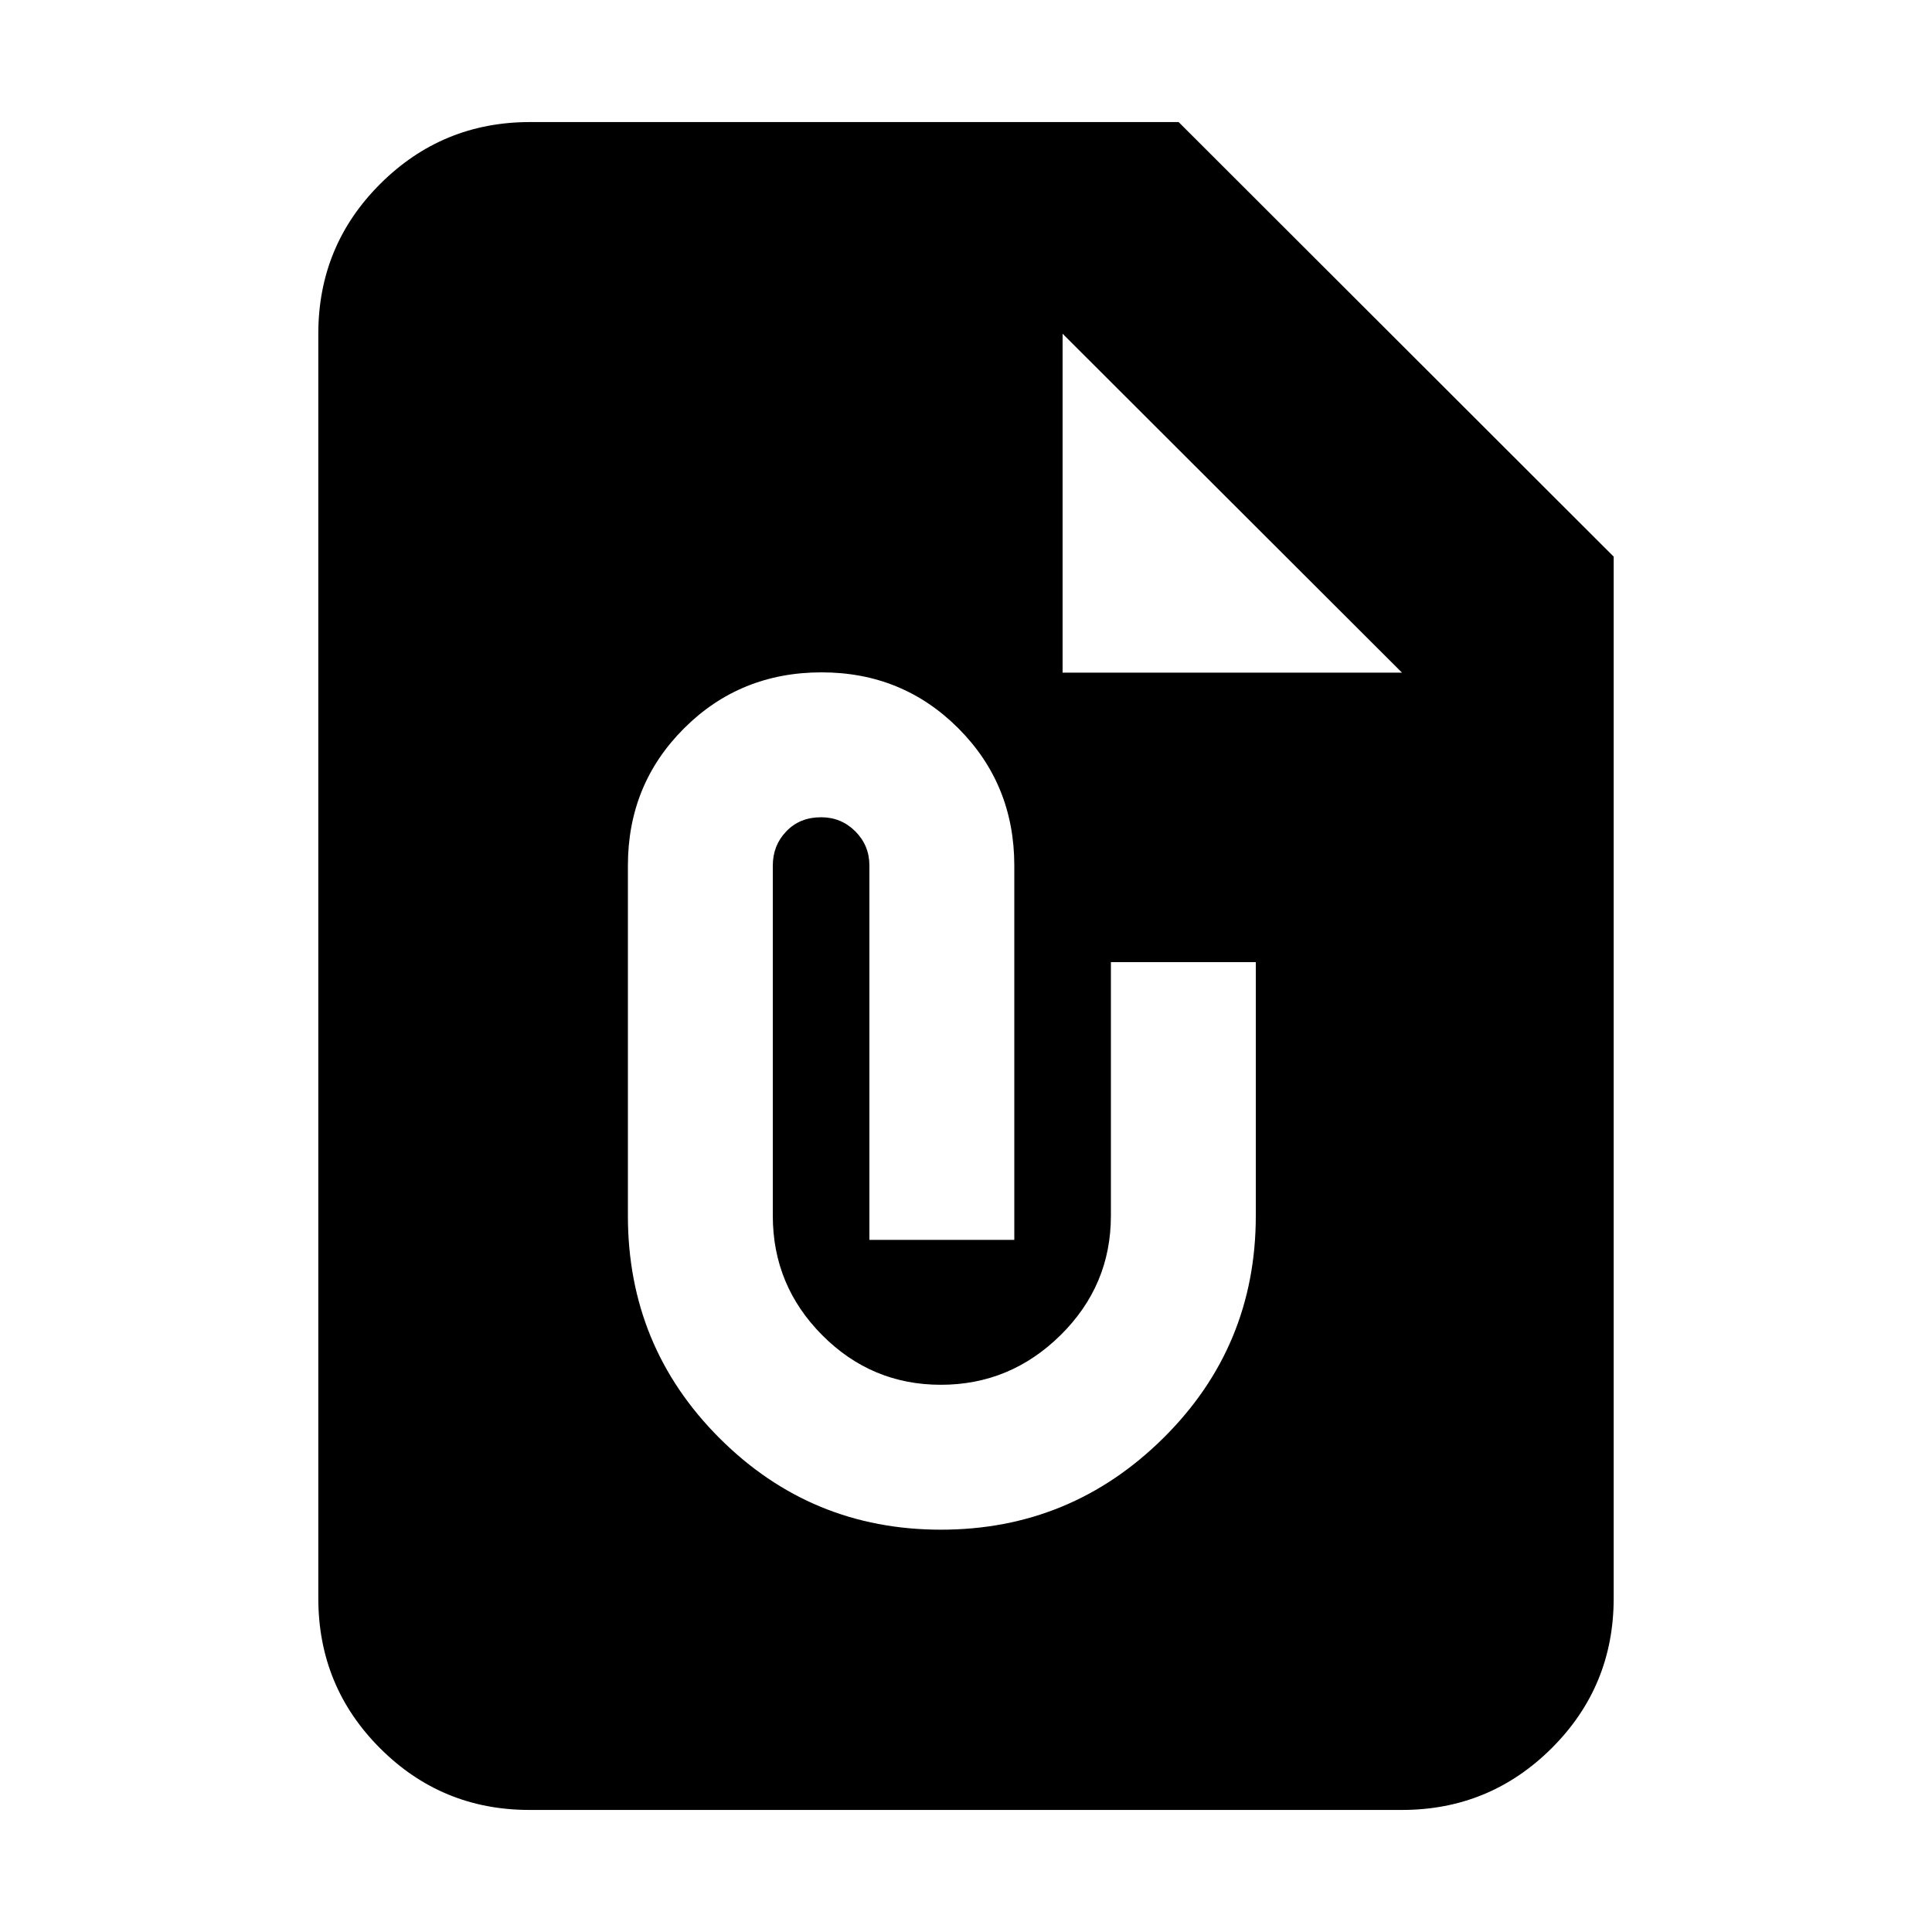 <svg xmlns="http://www.w3.org/2000/svg" height="20" viewBox="0 -960 960 960" width="20"><path d="M263.06-60.65q-43.58 0-74.23-30.68-30.66-30.69-30.66-74.5v-628.34q0-43.81 30.81-74.5 30.8-30.68 74.37-30.68h322.3l216.18 215.94v517.58q0 43.81-30.82 74.5-30.81 30.68-74.4 30.68H263.06Zm204.48-139.26q64.52 0 110.49-45.5T624-355.91v-126h-72v126q0 34.65-25 59.32-25 24.68-59.49 24.68-34.45 0-58.98-24.68Q384-321.26 384-355.91v-174q0-10 6.7-17t17.3-7q10 0 17 7t7 17v186h72v-186q0-40.32-27.77-68.16-27.78-27.84-68-27.84-40.47 0-68.35 27.84Q312-570.23 312-529.91v174q0 65 45.5 110.5t110.04 45.5ZM528-625.76h168.65L528-794.17v168.41Z"/></svg>